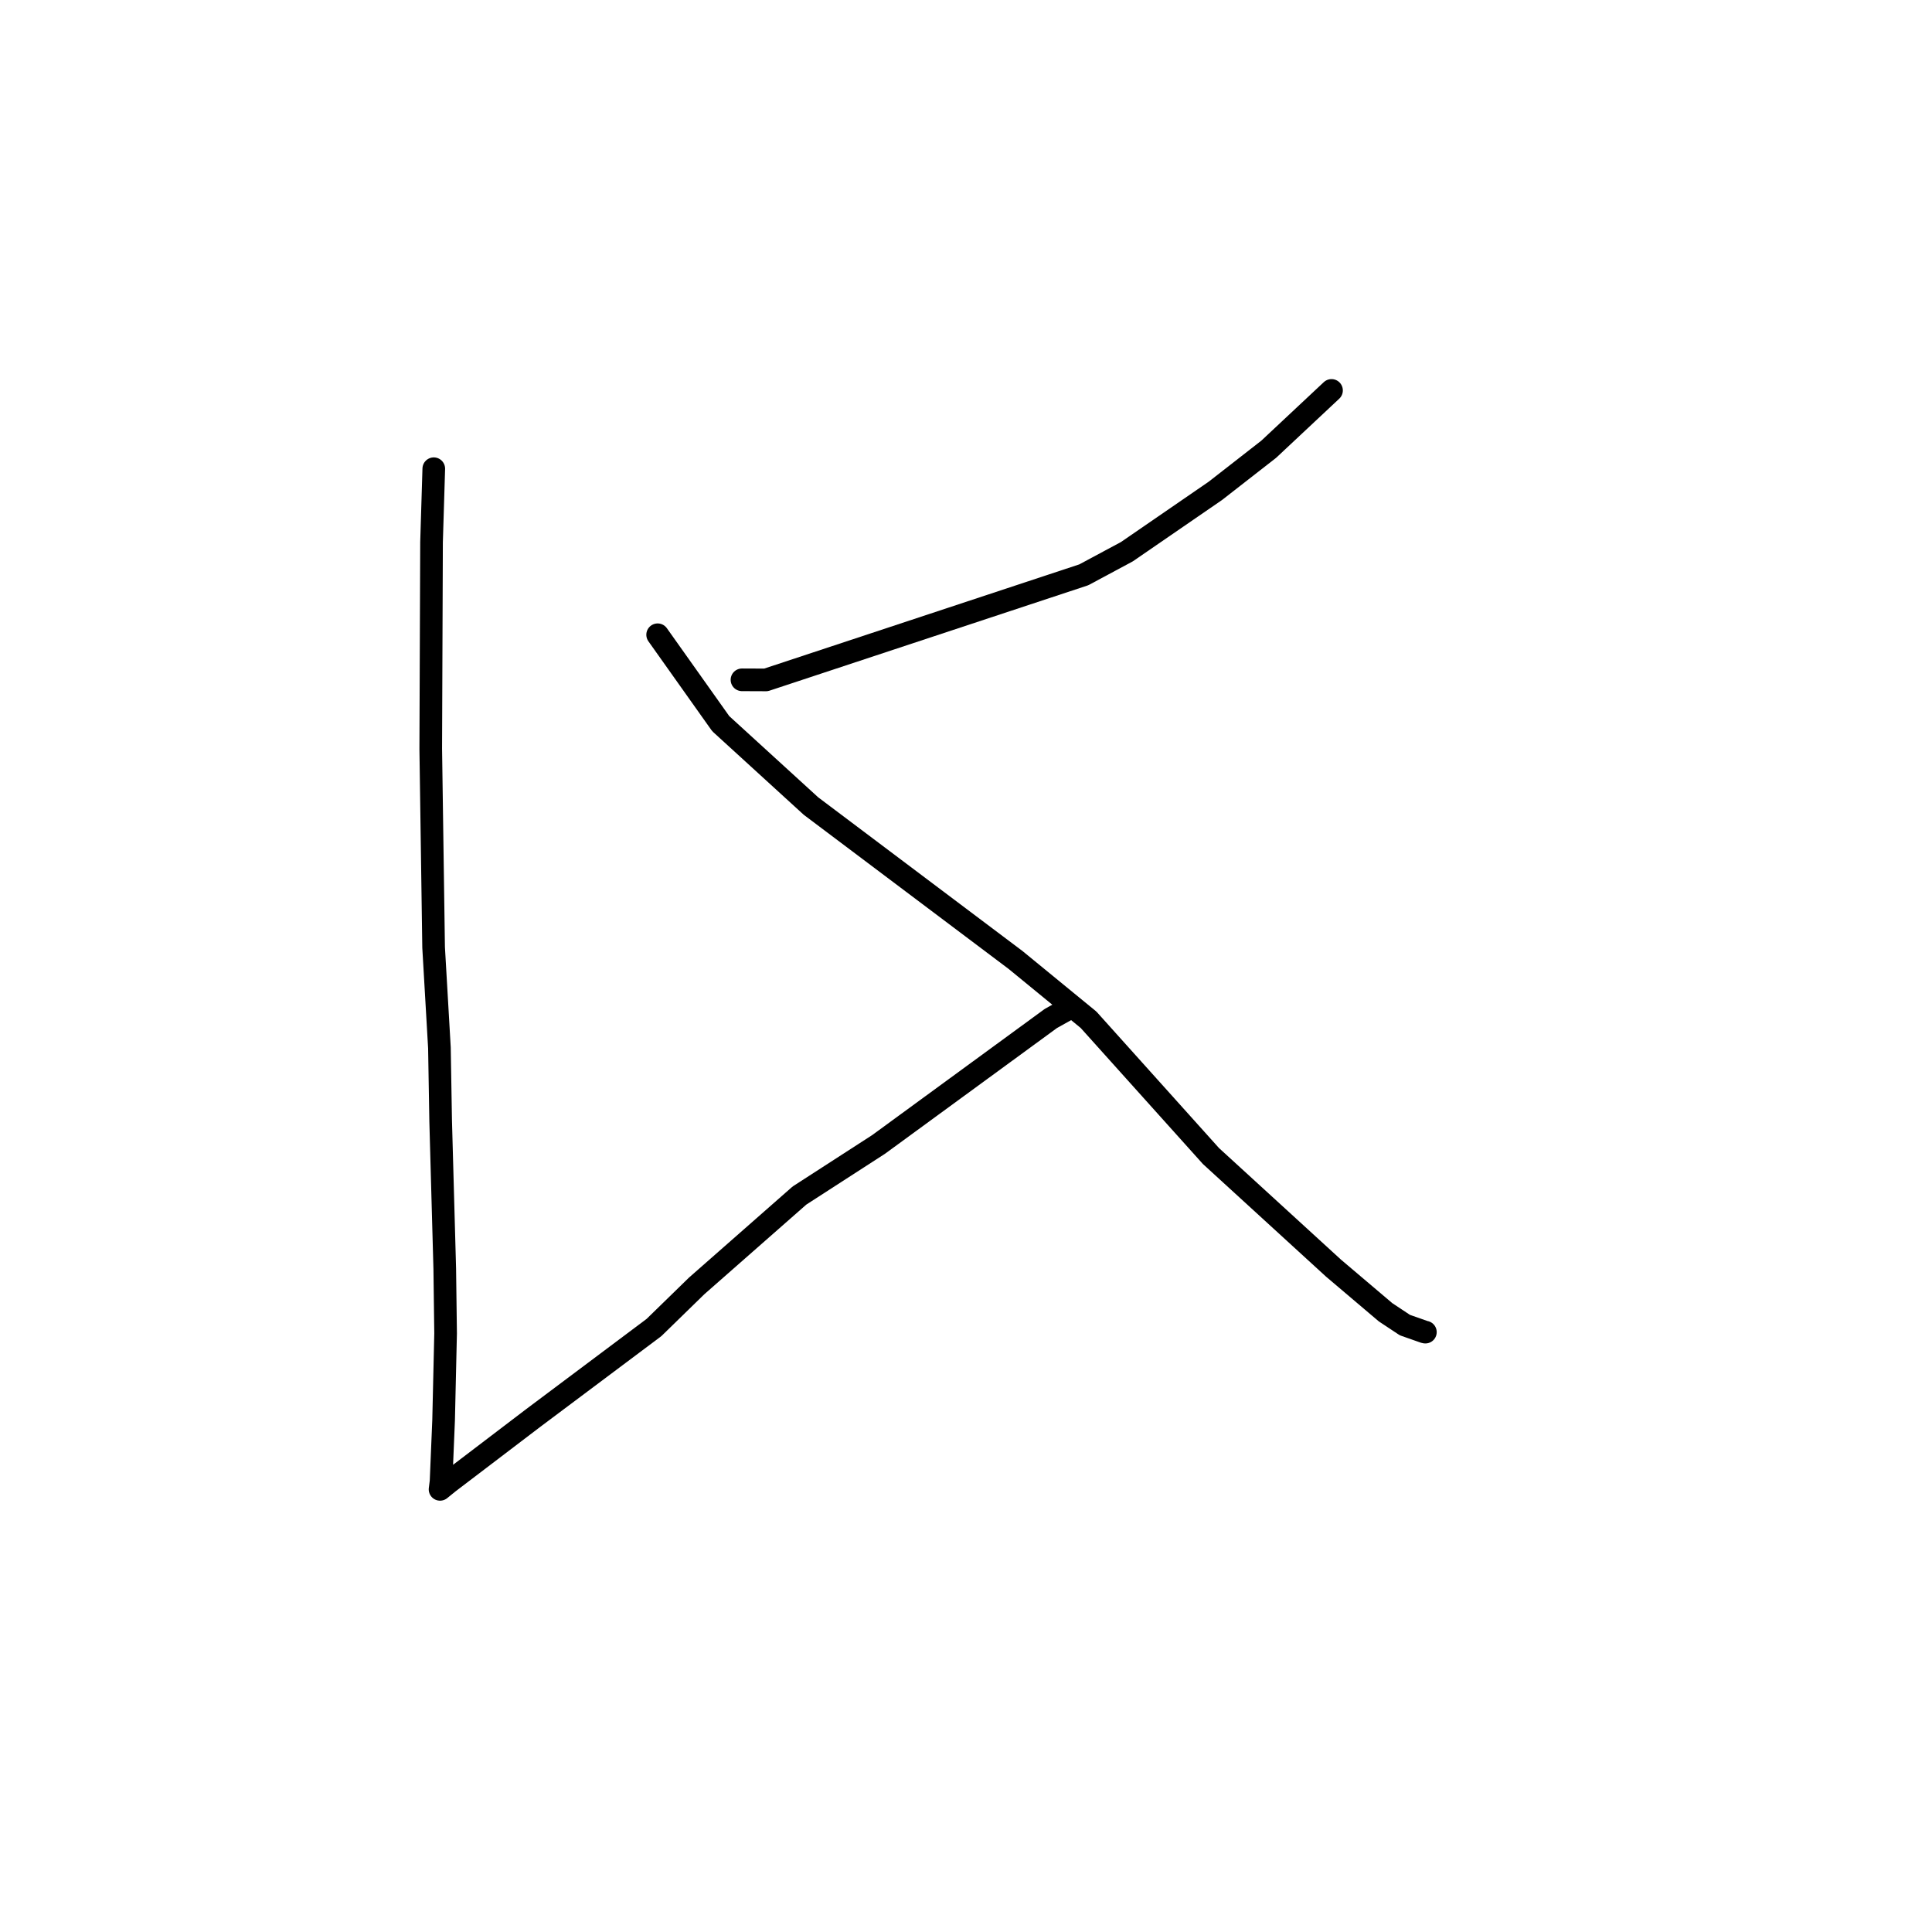 <?xml version="1.0" standalone="no"?>
    <svg width="256" height="256" xmlns="http://www.w3.org/2000/svg" version="1.1">
    <polyline stroke="black" stroke-width="3" stroke-linecap="round" fill="transparent" stroke-linejoin="round" points="57.478 62.108 57.181 71.842 57.076 99.227 57.456 125.538 58.226 138.84 58.389 148.496 58.933 168.117 59.044 176.681 58.779 188.206 58.442 196.297 58.323 197.243 58.31 197.345 58.309 197.347 58.309 197.347 59.421 196.445 70.673 187.878 86.655 175.903 92.309 170.393 105.938 158.412 116.417 151.644 139.238 134.958 141.689 133.589 " />
        <polyline stroke="black" stroke-width="3" stroke-linecap="round" fill="transparent" stroke-linejoin="round" points="176.433 51.733 168.111 59.528 161.036 65.045 149.314 73.105 143.609 76.166 101.497 90.092 98.316 90.079 " />
        <polyline stroke="black" stroke-width="3" stroke-linecap="round" fill="transparent" stroke-linejoin="round" points="87.141 84.108 95.5 95.887 107.459 106.807 134.567 127.202 144.237 135.123 160.459 153.182 176.705 168.042 183.595 173.885 186.158 175.582 188.785 176.505 188.865 176.514 188.871 176.514 " />
        </svg>
